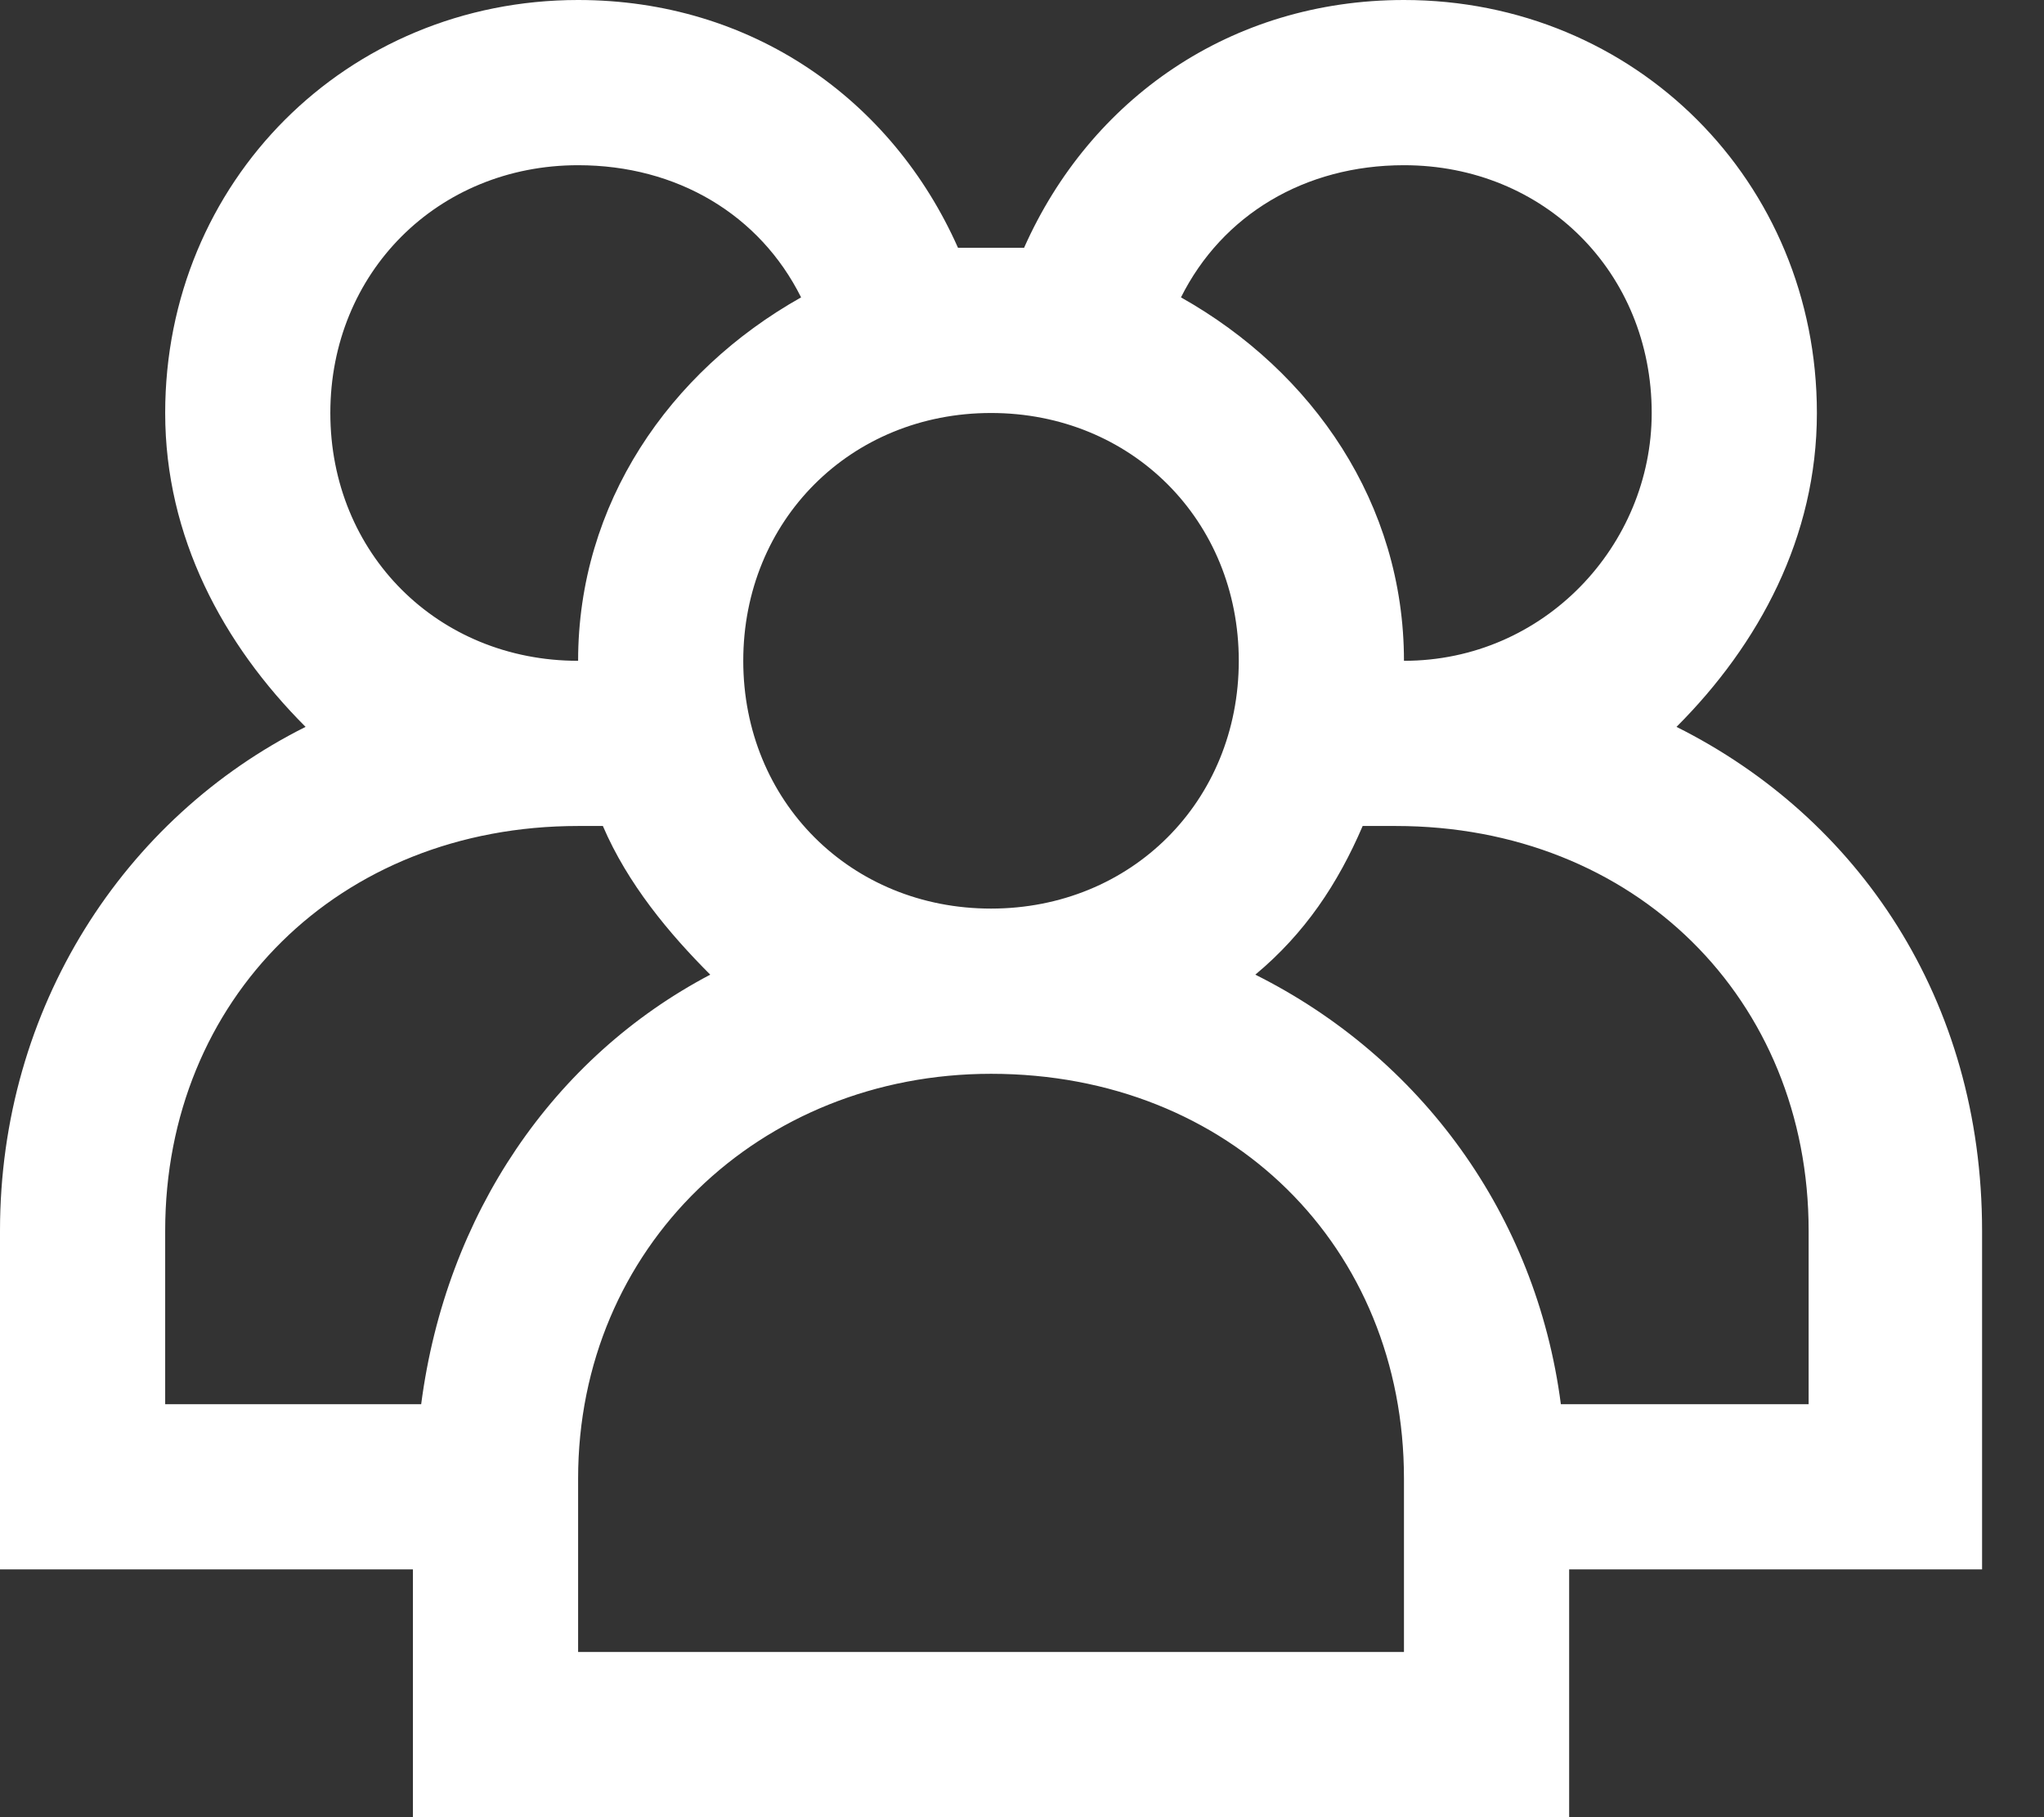 <svg width="54" height="48" viewBox="0 0 54 48" fill="none" xmlns="http://www.w3.org/2000/svg" xmlns:xlink="http://www.w3.org/1999/xlink">
<rect x="0" y="0" width="54" height="48" fill="#333333" stroke="none"/>
<path d="M52.364,32.509C52.364,26.4 49.091,21.6 44.291,19.2C46.473,17.018 48,14.182 48,10.909C48,4.8 43.2,0 37.091,0C32.509,0 28.8,2.618 27.055,6.545C26.836,6.545 26.4,6.545 26.182,6.545C25.964,6.545 25.527,6.545 25.309,6.545C23.564,2.618 19.855,0 15.273,0C9.164,0 4.364,4.8 4.364,10.909C4.364,14.182 5.891,17.018 8.073,19.2C3.273,21.6 0,26.618 0,32.509L0,41.455L10.909,41.455L10.909,48L41.455,48L41.455,41.455L52.364,41.455L52.364,32.509ZM37.091,4.364C40.8,4.364 43.636,7.2 43.636,10.909C43.636,14.4 40.8,17.455 37.091,17.455C37.091,13.309 34.691,9.818 31.2,7.855C32.291,5.673 34.473,4.364 37.091,4.364ZM32.727,17.455C32.727,21.164 29.891,24 26.182,24C22.473,24 19.636,21.164 19.636,17.455C19.636,13.745 22.473,10.909 26.182,10.909C29.891,10.909 32.727,13.745 32.727,17.455ZM15.273,4.364C17.891,4.364 20.073,5.673 21.164,7.855C17.673,9.818 15.273,13.309 15.273,17.455C11.564,17.455 8.727,14.618 8.727,10.909C8.727,7.2 11.564,4.364 15.273,4.364ZM11.127,37.091L4.364,37.091L4.364,32.509C4.364,26.4 8.945,21.818 15.273,21.818C15.491,21.818 15.709,21.818 15.927,21.818C16.582,23.345 17.673,24.655 18.764,25.745C14.618,27.927 11.782,32.073 11.127,37.091ZM37.091,43.636L15.273,43.636L15.273,39.055C15.273,32.945 20.073,28.364 26.182,28.364C32.509,28.364 37.091,32.945 37.091,39.055L37.091,43.636ZM48,37.091L41.236,37.091C40.582,32.073 37.527,27.927 33.164,25.745C34.473,24.655 35.345,23.345 36,21.818C36.218,21.818 36.436,21.818 36.873,21.818C43.2,21.818 47.782,26.4 47.782,32.509L47.782,37.091L48,37.091Z" fill="#FFFFFF"/>
</svg>

